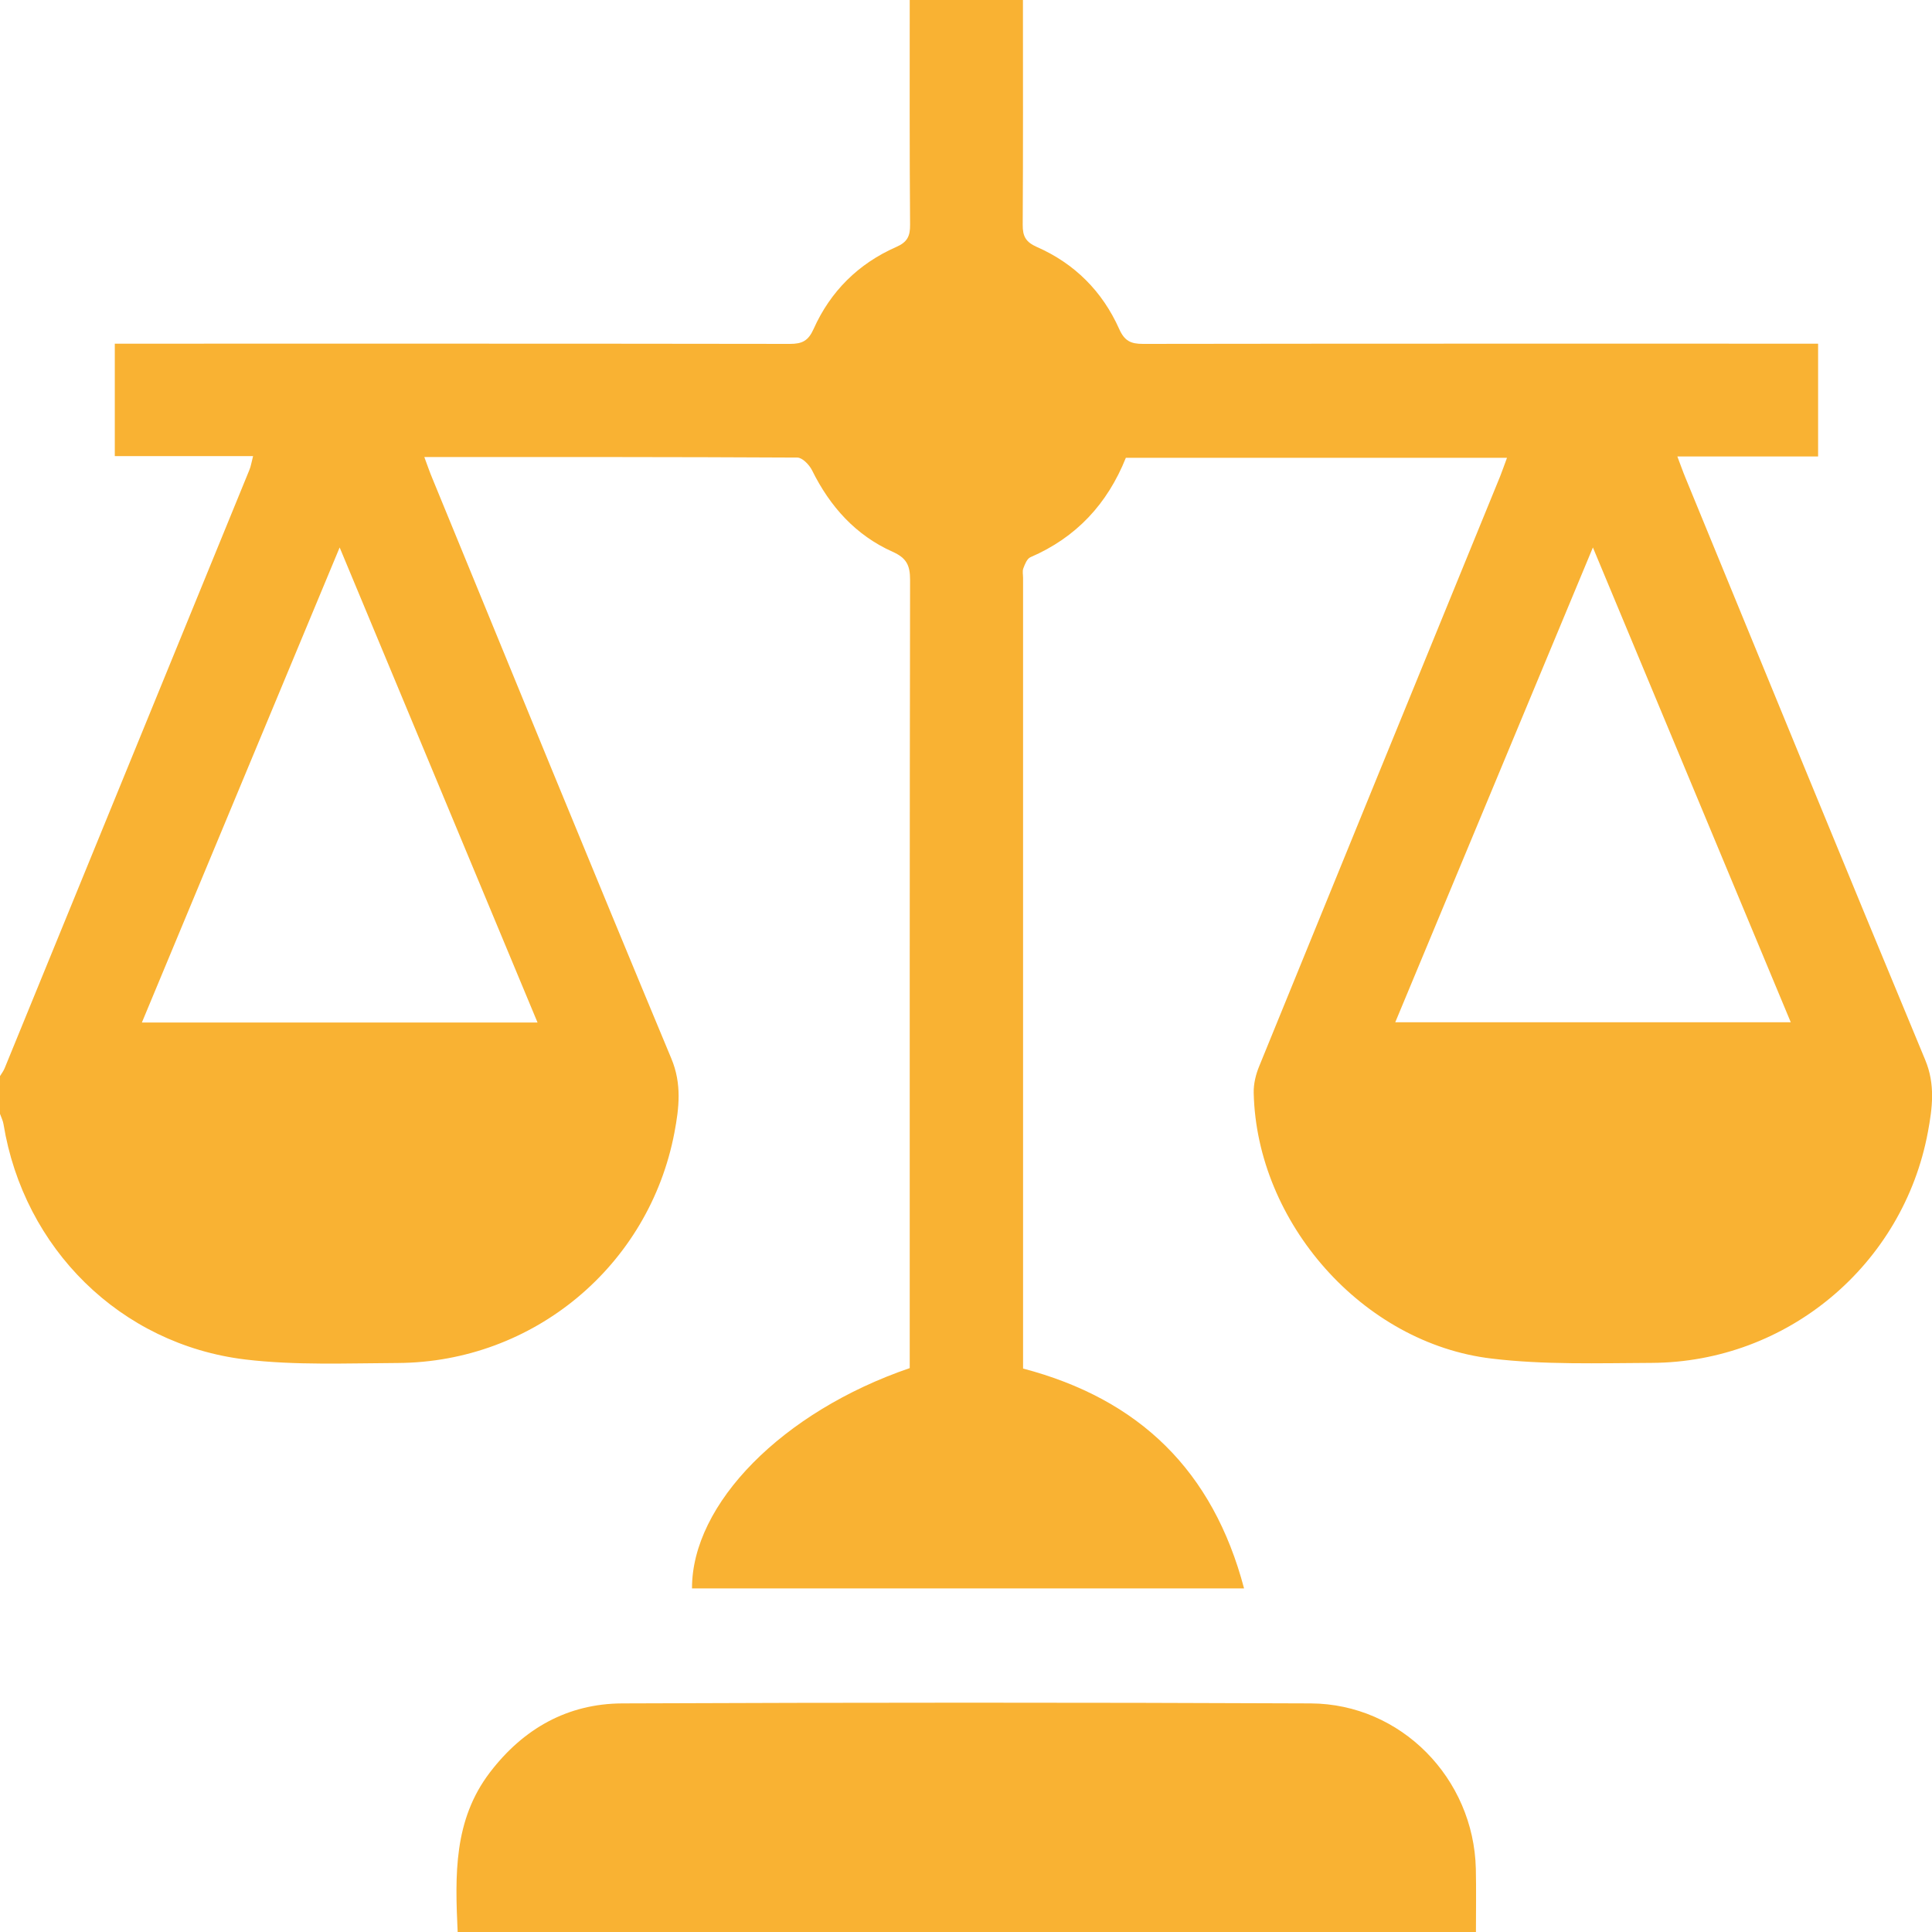 <svg width="93" height="93" viewBox="0 0 93 93" fill="none" xmlns="http://www.w3.org/2000/svg">
<g clip-path="url(#clip0_141_47)">
<path d="M49.241 0C49.241 3.607 49.252 7.208 49.23 10.814C49.225 11.371 49.372 11.649 49.912 11.889C51.729 12.685 53.066 14.028 53.873 15.834C54.13 16.412 54.43 16.554 55.019 16.554C65.466 16.538 75.913 16.543 86.361 16.543C86.721 16.543 87.086 16.543 87.517 16.543C87.517 18.344 87.517 20.111 87.517 21.972C85.302 21.972 83.082 21.972 80.742 21.972C80.905 22.398 81.009 22.703 81.134 23.003C84.975 32.344 88.794 41.69 92.673 51.02C93.169 52.21 93.016 53.339 92.804 54.485C91.614 60.891 86.033 65.572 79.508 65.605C76.939 65.616 74.342 65.703 71.8 65.397C65.597 64.661 60.491 58.855 60.349 52.608C60.338 52.172 60.453 51.708 60.622 51.304C64.479 41.838 68.347 32.382 72.215 22.921C72.324 22.648 72.416 22.37 72.542 22.037C66.372 22.037 60.294 22.037 54.195 22.037C53.306 24.258 51.806 25.873 49.602 26.822C49.438 26.893 49.334 27.161 49.258 27.363C49.209 27.494 49.247 27.663 49.247 27.815C49.247 40.206 49.247 52.592 49.247 64.983C49.247 65.283 49.247 65.583 49.247 65.877C54.85 67.351 58.39 70.799 59.885 76.462C50.949 76.462 42.133 76.462 33.311 76.462C33.3 72.387 37.659 67.956 43.791 65.856C43.791 65.556 43.791 65.223 43.791 64.895C43.791 52.565 43.786 40.239 43.808 27.908C43.808 27.215 43.639 26.861 42.968 26.561C41.189 25.764 39.951 24.384 39.089 22.638C38.958 22.376 38.625 22.026 38.38 22.026C32.444 21.994 26.514 21.999 20.425 21.999C20.573 22.398 20.682 22.719 20.813 23.03C24.637 32.344 28.445 41.669 32.318 50.96C32.826 52.177 32.689 53.334 32.466 54.512C31.249 60.929 25.684 65.572 19.149 65.61C16.699 65.621 14.223 65.73 11.806 65.441C5.783 64.71 1.146 60.089 0.169 54.114C0.142 53.945 0.06 53.787 0 53.617C0 53.012 0 52.406 0 51.801C0.076 51.675 0.169 51.555 0.224 51.419C4.152 41.821 8.08 32.224 12.002 22.627C12.079 22.447 12.106 22.245 12.182 21.956C9.896 21.956 7.703 21.956 5.526 21.956C5.526 20.106 5.526 18.338 5.526 16.543C5.963 16.543 6.323 16.543 6.683 16.543C17.13 16.543 27.578 16.538 38.025 16.554C38.614 16.554 38.909 16.407 39.165 15.834C39.972 14.028 41.32 12.691 43.131 11.894C43.682 11.654 43.813 11.365 43.808 10.819C43.78 7.208 43.791 3.607 43.791 0C45.608 0 47.425 0 49.241 0ZM25.875 49.22C22.711 41.62 19.574 34.096 16.35 26.353C13.115 34.128 9.984 41.641 6.83 49.22C13.235 49.22 19.487 49.22 25.875 49.22ZM86.202 49.209C83.038 41.609 79.901 34.09 76.677 26.353C73.437 34.139 70.311 41.647 67.163 49.209C73.573 49.209 79.825 49.209 86.202 49.209Z" fill="#F9B233"/>
<path d="M22.03 93.001C21.904 90.262 21.828 87.61 23.59 85.308C25.199 83.207 27.322 82.007 29.957 81.996C41.004 81.952 52.051 81.947 63.093 81.996C67.441 82.018 70.938 85.602 71.042 89.956C71.064 90.949 71.047 91.948 71.047 93.001C54.697 93.001 38.402 93.001 22.03 93.001Z" fill="#F9B233"/>
</g>
<defs>
<clipPath id="clip0_141_47">
<rect width="93" height="93" fill="white"/>
</clipPath>
</defs>
</svg>
